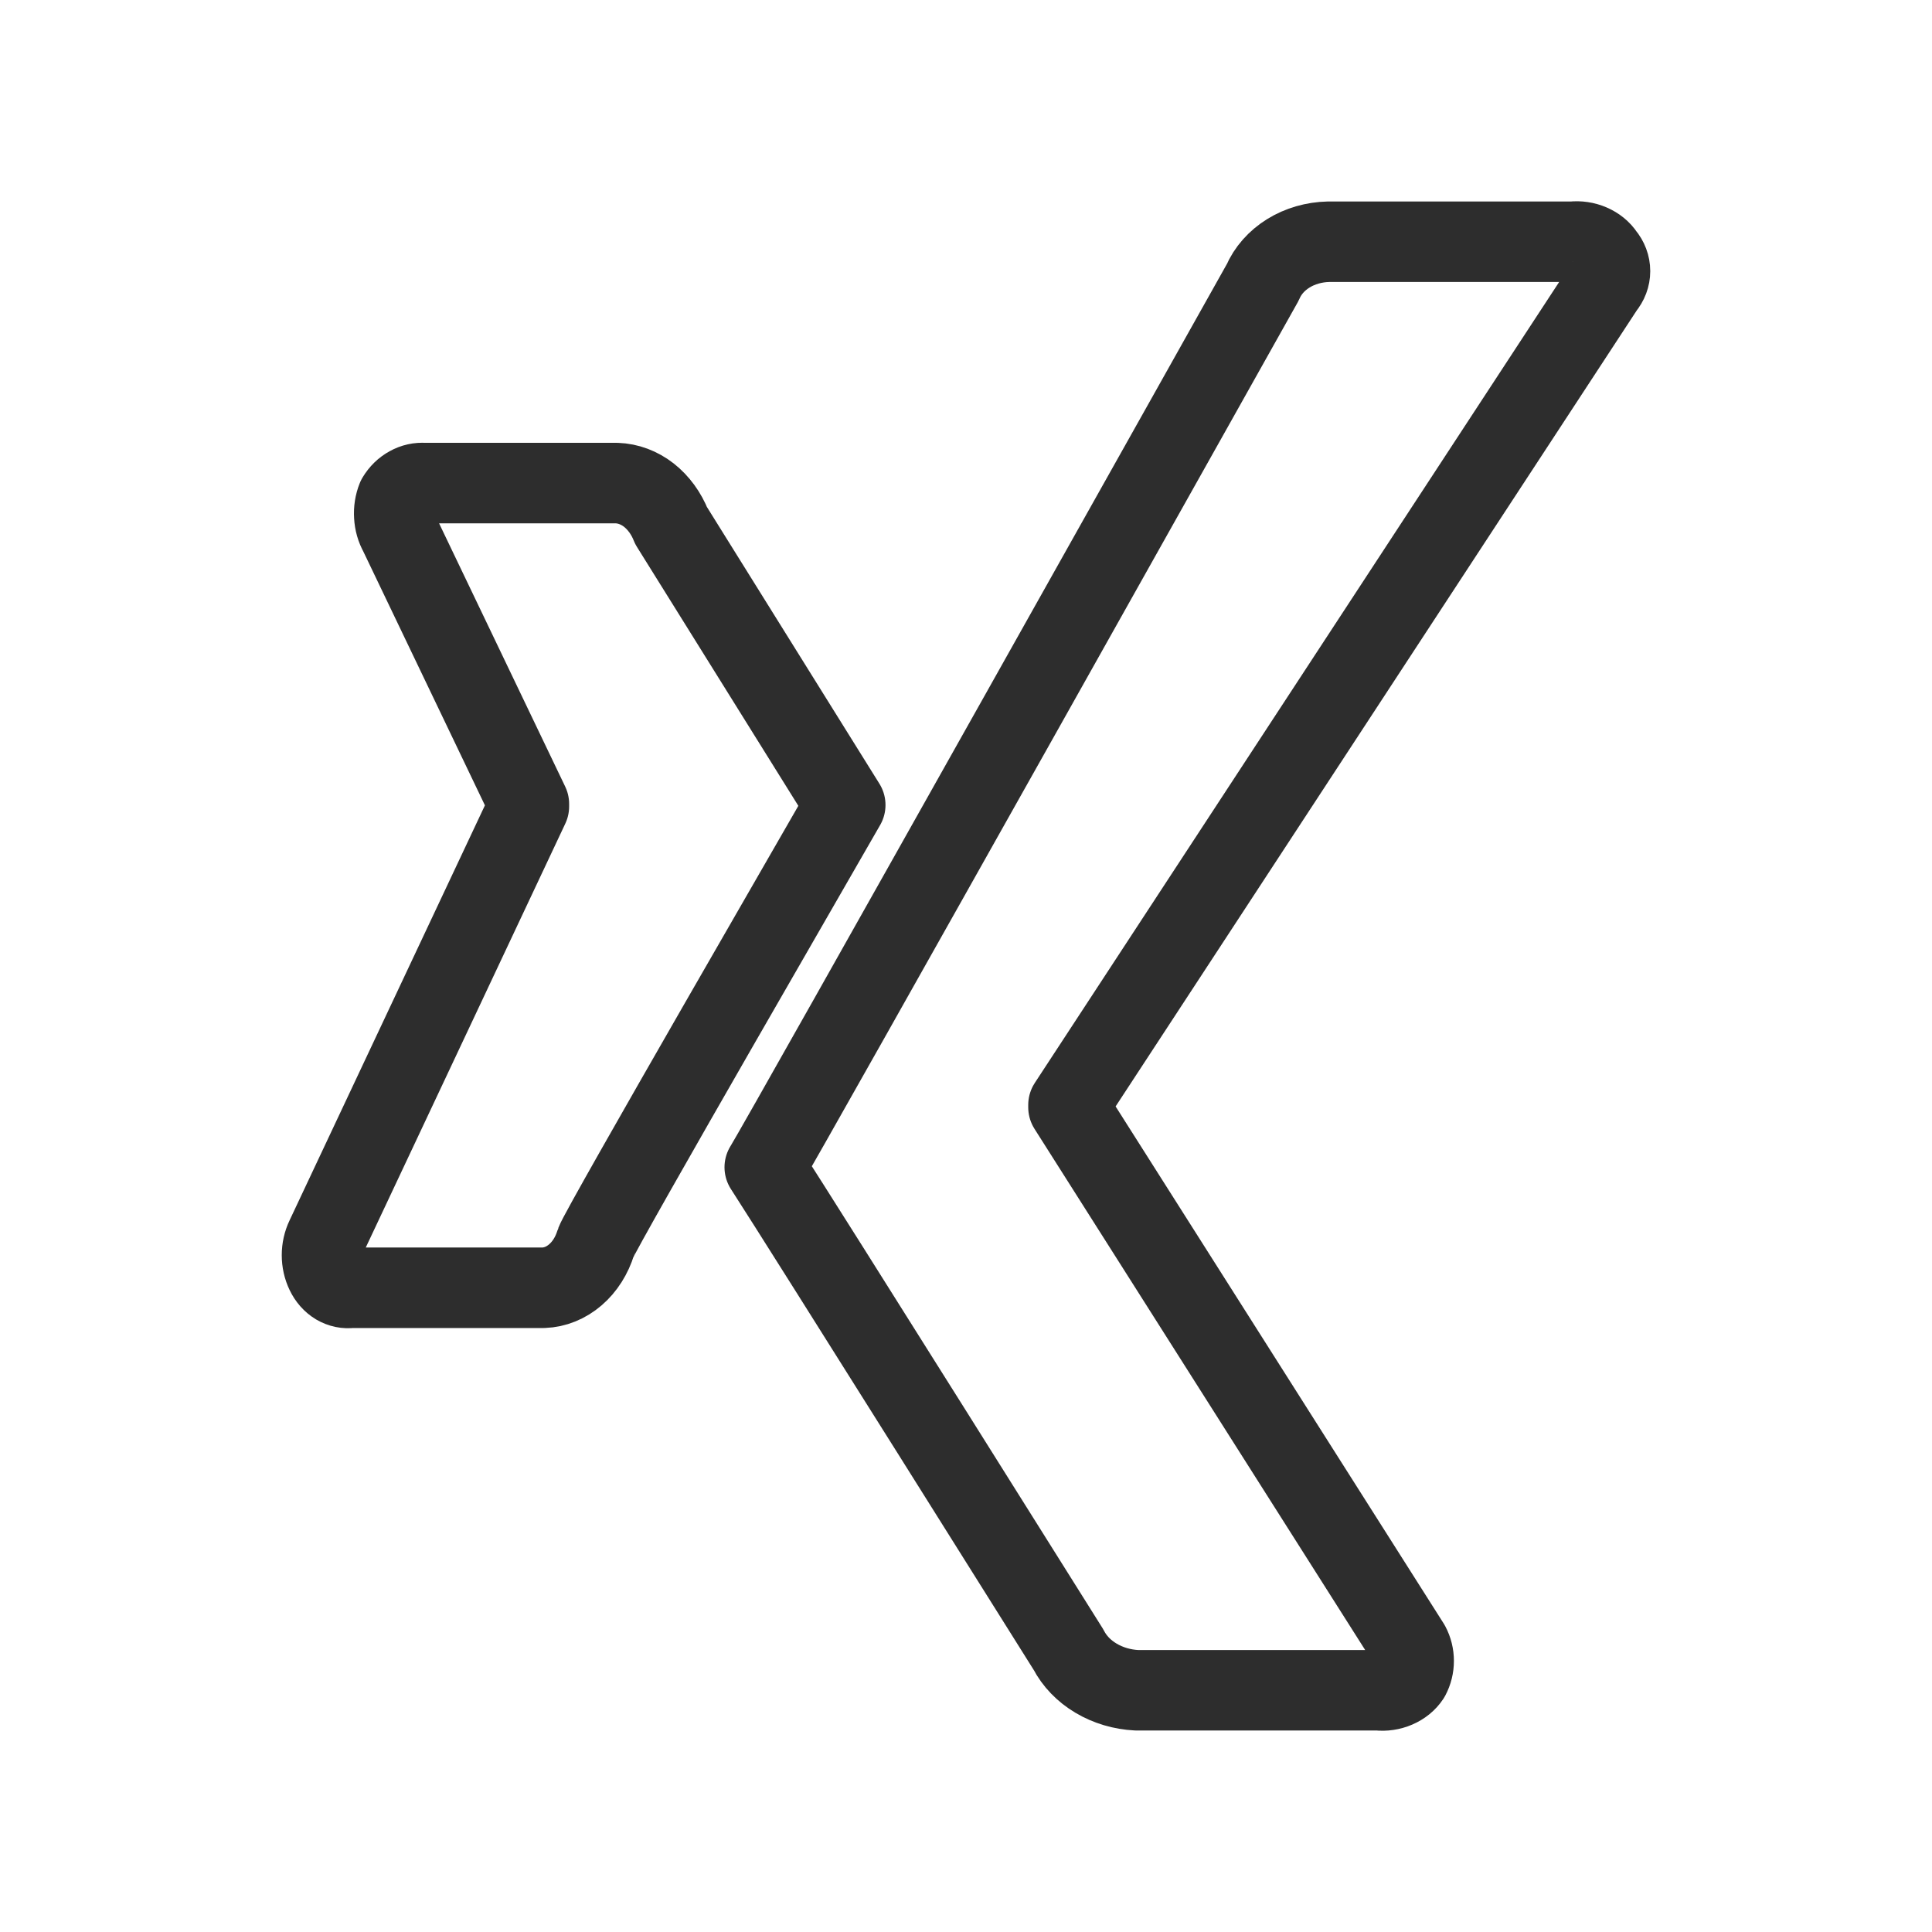 <?xml version="1.0" encoding="UTF-8"?> <svg xmlns="http://www.w3.org/2000/svg" width="24" height="24" viewBox="0 0 24 24" fill="none"><path d="M8.337 6.53C8.276 6.376 8.18 6.245 8.061 6.151C7.942 6.058 7.803 6.006 7.661 6.001H5.27C5.206 5.996 5.141 6.01 5.082 6.043C5.022 6.075 4.971 6.125 4.933 6.188C4.905 6.257 4.893 6.334 4.898 6.41C4.902 6.487 4.923 6.56 4.959 6.624L6.57 9.987V10.018L4.049 15.374C4.017 15.441 4 15.516 4 15.592C4 15.669 4.017 15.744 4.049 15.81C4.08 15.875 4.126 15.927 4.181 15.96C4.237 15.993 4.299 16.006 4.361 15.997H6.752C6.894 15.992 7.032 15.936 7.148 15.836C7.264 15.736 7.352 15.597 7.401 15.437C7.451 15.276 10.396 10.187 10.5 10L8.337 6.53Z" stroke="#2D2D2D" stroke-miterlimit="10" stroke-linecap="round" stroke-linejoin="round"></path><path d="M19.926 3.564C19.974 3.507 20 3.438 20 3.368C20 3.297 19.974 3.228 19.926 3.171C19.888 3.113 19.83 3.066 19.76 3.036C19.691 3.006 19.612 2.994 19.535 3.003H16.502C16.323 3.007 16.149 3.057 16.004 3.147C15.859 3.237 15.748 3.363 15.686 3.508C15.686 3.508 9.696 14.191 9.5 14.5C10 15.274 13.273 20.492 13.273 20.492C13.347 20.635 13.465 20.758 13.615 20.847C13.764 20.936 13.939 20.988 14.12 20.997H17.121C17.198 21.006 17.277 20.994 17.346 20.964C17.416 20.934 17.474 20.887 17.512 20.829C17.545 20.767 17.561 20.7 17.561 20.632C17.561 20.565 17.545 20.498 17.512 20.436L13.273 13.755V13.726L19.926 3.564Z" stroke="#2D2D2D" stroke-miterlimit="10" stroke-linecap="round" stroke-linejoin="round"></path></svg> 